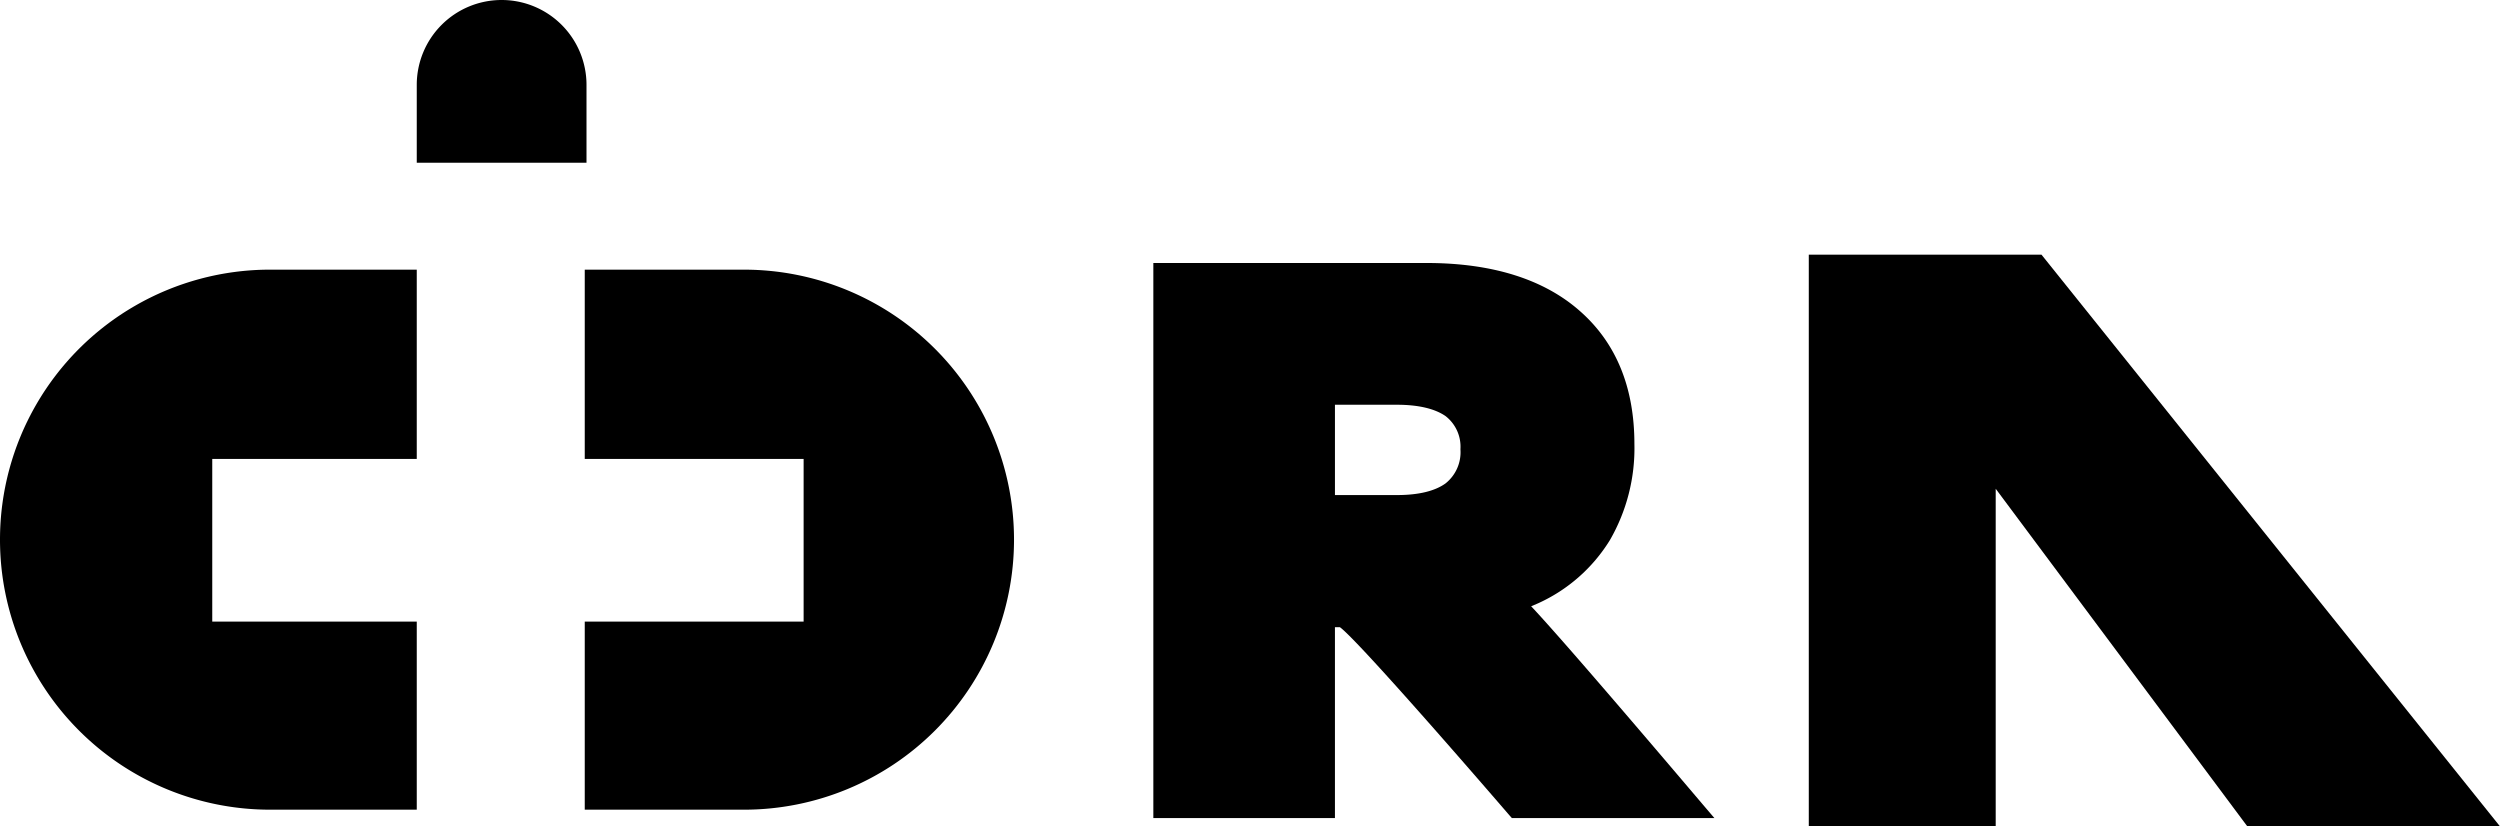 <svg id="Layer_1" data-name="Layer 1" xmlns="http://www.w3.org/2000/svg" viewBox="0 0 387.226 128">
  <title>CIDRAlogo-w-LabelBlack</title>
  <g>
    <polygon points="387.226 128 348.093 128 309.115 75.703 309.115 128 280.164 128 280.164 39.45 316.211 39.45 387.226 128"/>
    <path d="M363.448,419.59v0a41.823,41.823,0,0,1-41.823,41.823H296.959v-29.131h33.901V407.081H296.959v-29.314h24.666A41.823,41.823,0,0,1,363.448,419.59Z" transform="translate(-206.387 -336)"/>
    <path d="M248.21,377.766h22.729v29.314H239.263v25.201h31.676v29.131H248.21A41.823,41.823,0,0,1,206.387,419.59v-0A41.823,41.823,0,0,1,248.21,377.766Z" transform="translate(-206.387 -336)"/>
    <path d="M470.133,460.606c-17.329-20.415-23.963-27.922-26.585-30.699q.54-.232,1.08-.463a25.307,25.307,0,0,0,11.107-9.77,28.451,28.451,0,0,0,3.805-14.913c0-8.742-2.828-15.684-8.485-20.621-5.554-4.885-13.524-7.405-23.706-7.405h-42.321v85.979h28.128V433.146h.771c2.469,1.8,17.227,18.666,26.226,29.105l.411.463h31.368Zm-47.36-47.926h-9.616V398.693h9.616c3.342,0,5.862.617,7.508,1.749a6.001,6.001,0,0,1,2.314,5.142,6.171,6.171,0,0,1-2.314,5.296C428.635,412.063,426.116,412.68,422.773,412.68Z" transform="translate(-206.387 -336)"/>
    <path d="M77.698,0h0A13.146,13.146,0,0,1,90.844,13.146V25.201a0,0,0,0,1,0,0H64.552a0,0,0,0,1,0,0V13.146A13.146,13.146,0,0,1,77.698,0Z"/>
  </g>
</svg>
